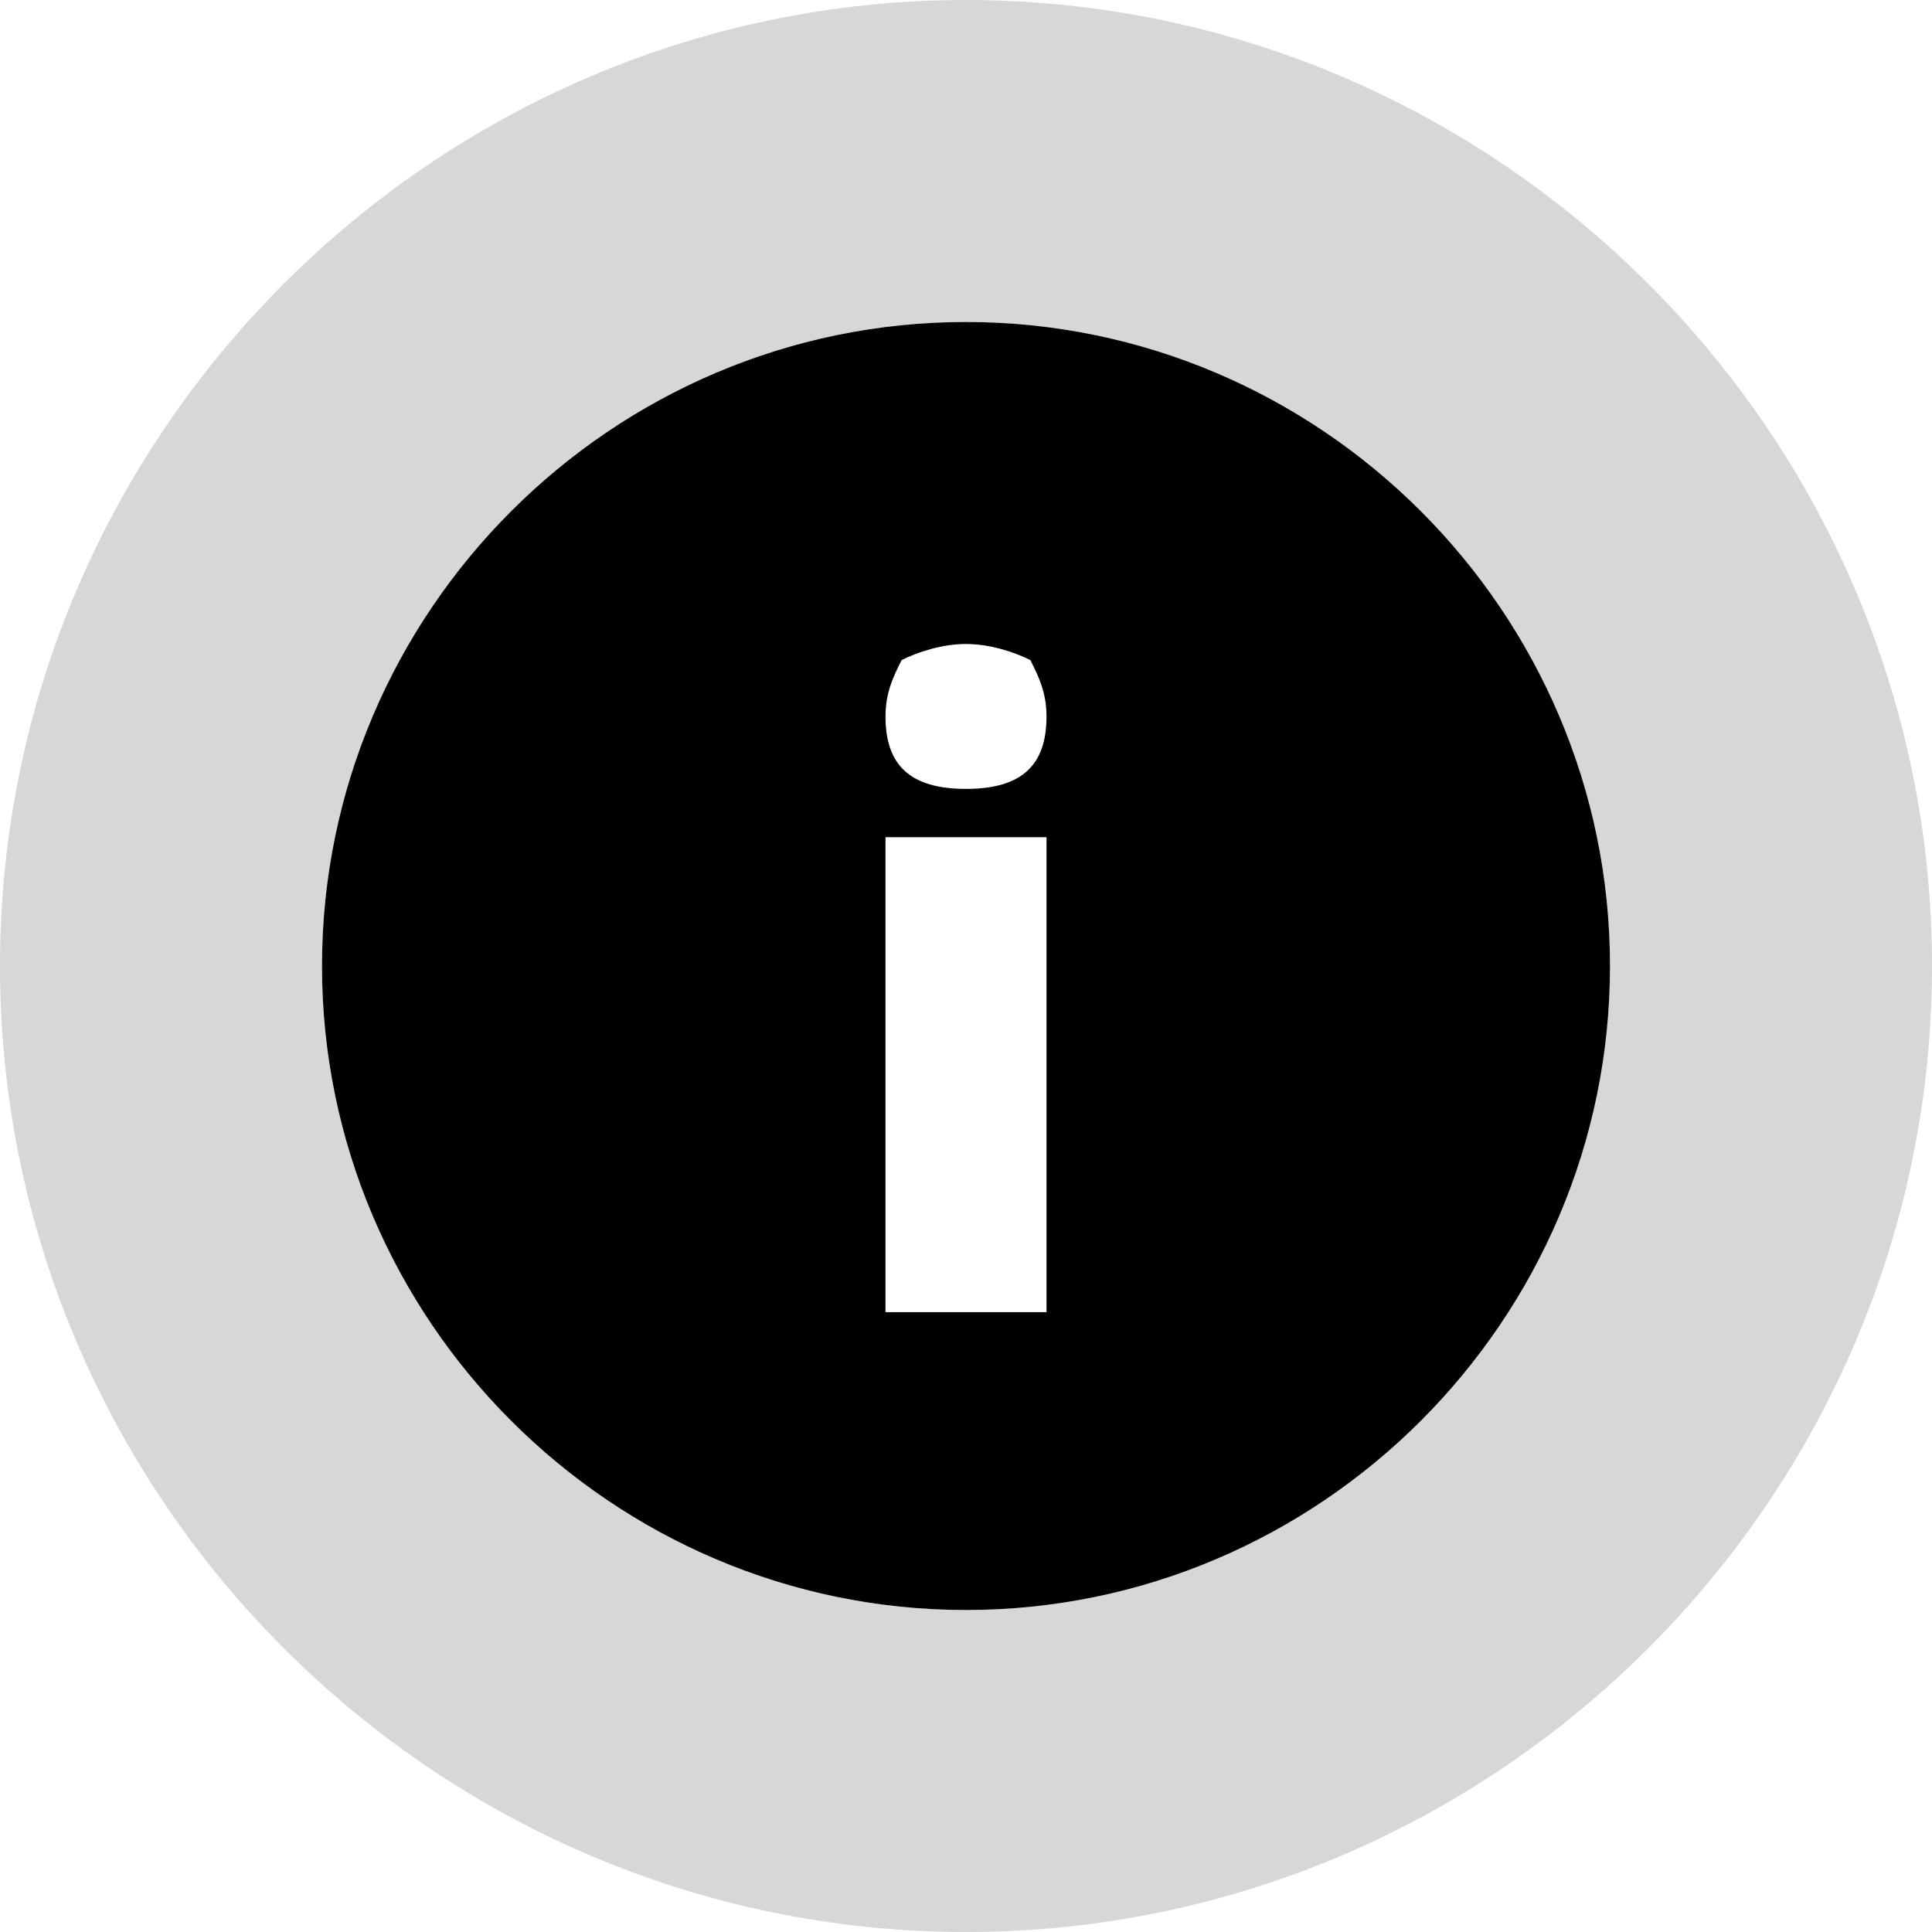 <?xml version="1.0" encoding="UTF-8"?>
<svg width="24px" height="24px" viewBox="0 0 24 24" version="1.1"
    xmlns="http://www.w3.org/2000/svg"
    xmlns:xlink="http://www.w3.org/1999/xlink">
    <!-- Generator: Sketch 55.2 (78181) - https://sketchapp.com -->
    <title>Icon / Information (new)</title>
    <desc>Created with Sketch.</desc>
    <g id="Page-1" stroke="none" stroke-width="1" fill="none" fill-rule="evenodd">
        <g id="info-new-hover">
            <g id="Icon-/-Information-(new)---hover">
                <g id="i-icon-and-outline">
                    <path d="M12,0 C5.4,0 0,5.4 0,12 C0,18.6 5.4,24 12,24 C18.6,24 24,18.6 24,12 C24,5.4 18.6,0 12,0 Z M12,20 C7.6,20 4,16.4 4,12 C4,7.6 7.6,4 12,4 C16.4,4 20,7.6 20,12 C20,16.4 16.4,20 12,20 Z" id="Shape" fill="#D6D7D9" fill-rule="nonzero"></path>
                    <g id="_xD83C__xDFDD_-Plan-Cards" transform="translate(4, 4)" fill="currentColor" fill-rule="nonzero">
                        <g id="Artboard-3">
                            <g id="i-circle">
                                <path d="M8,16 C3.6,16 0,12.4 0,8 C0,3.6 3.6,0 8,0 C12.4,0 16,3.6 16,8 C16,12.4 12.4,16 8,16 Z M9,12.3 L9,6.4 L7,6.4 L7,12.3 L9,12.3 Z M7,4.9 C7,5.5 7.3,5.8 8,5.8 C8.7,5.8 9,5.5 9,4.9 C9,4.6 8.9,4.4 8.8,4.2 C8.6,4.1 8.3,4 8,4 C7.7,4 7.4,4.1 7.2,4.2 C7.1,4.4 7,4.6 7,4.9 Z" id="Combined-Shape"></path>
                            </g>
                        </g>
                    </g>
                </g>
            </g>
        </g>
    </g>
</svg>